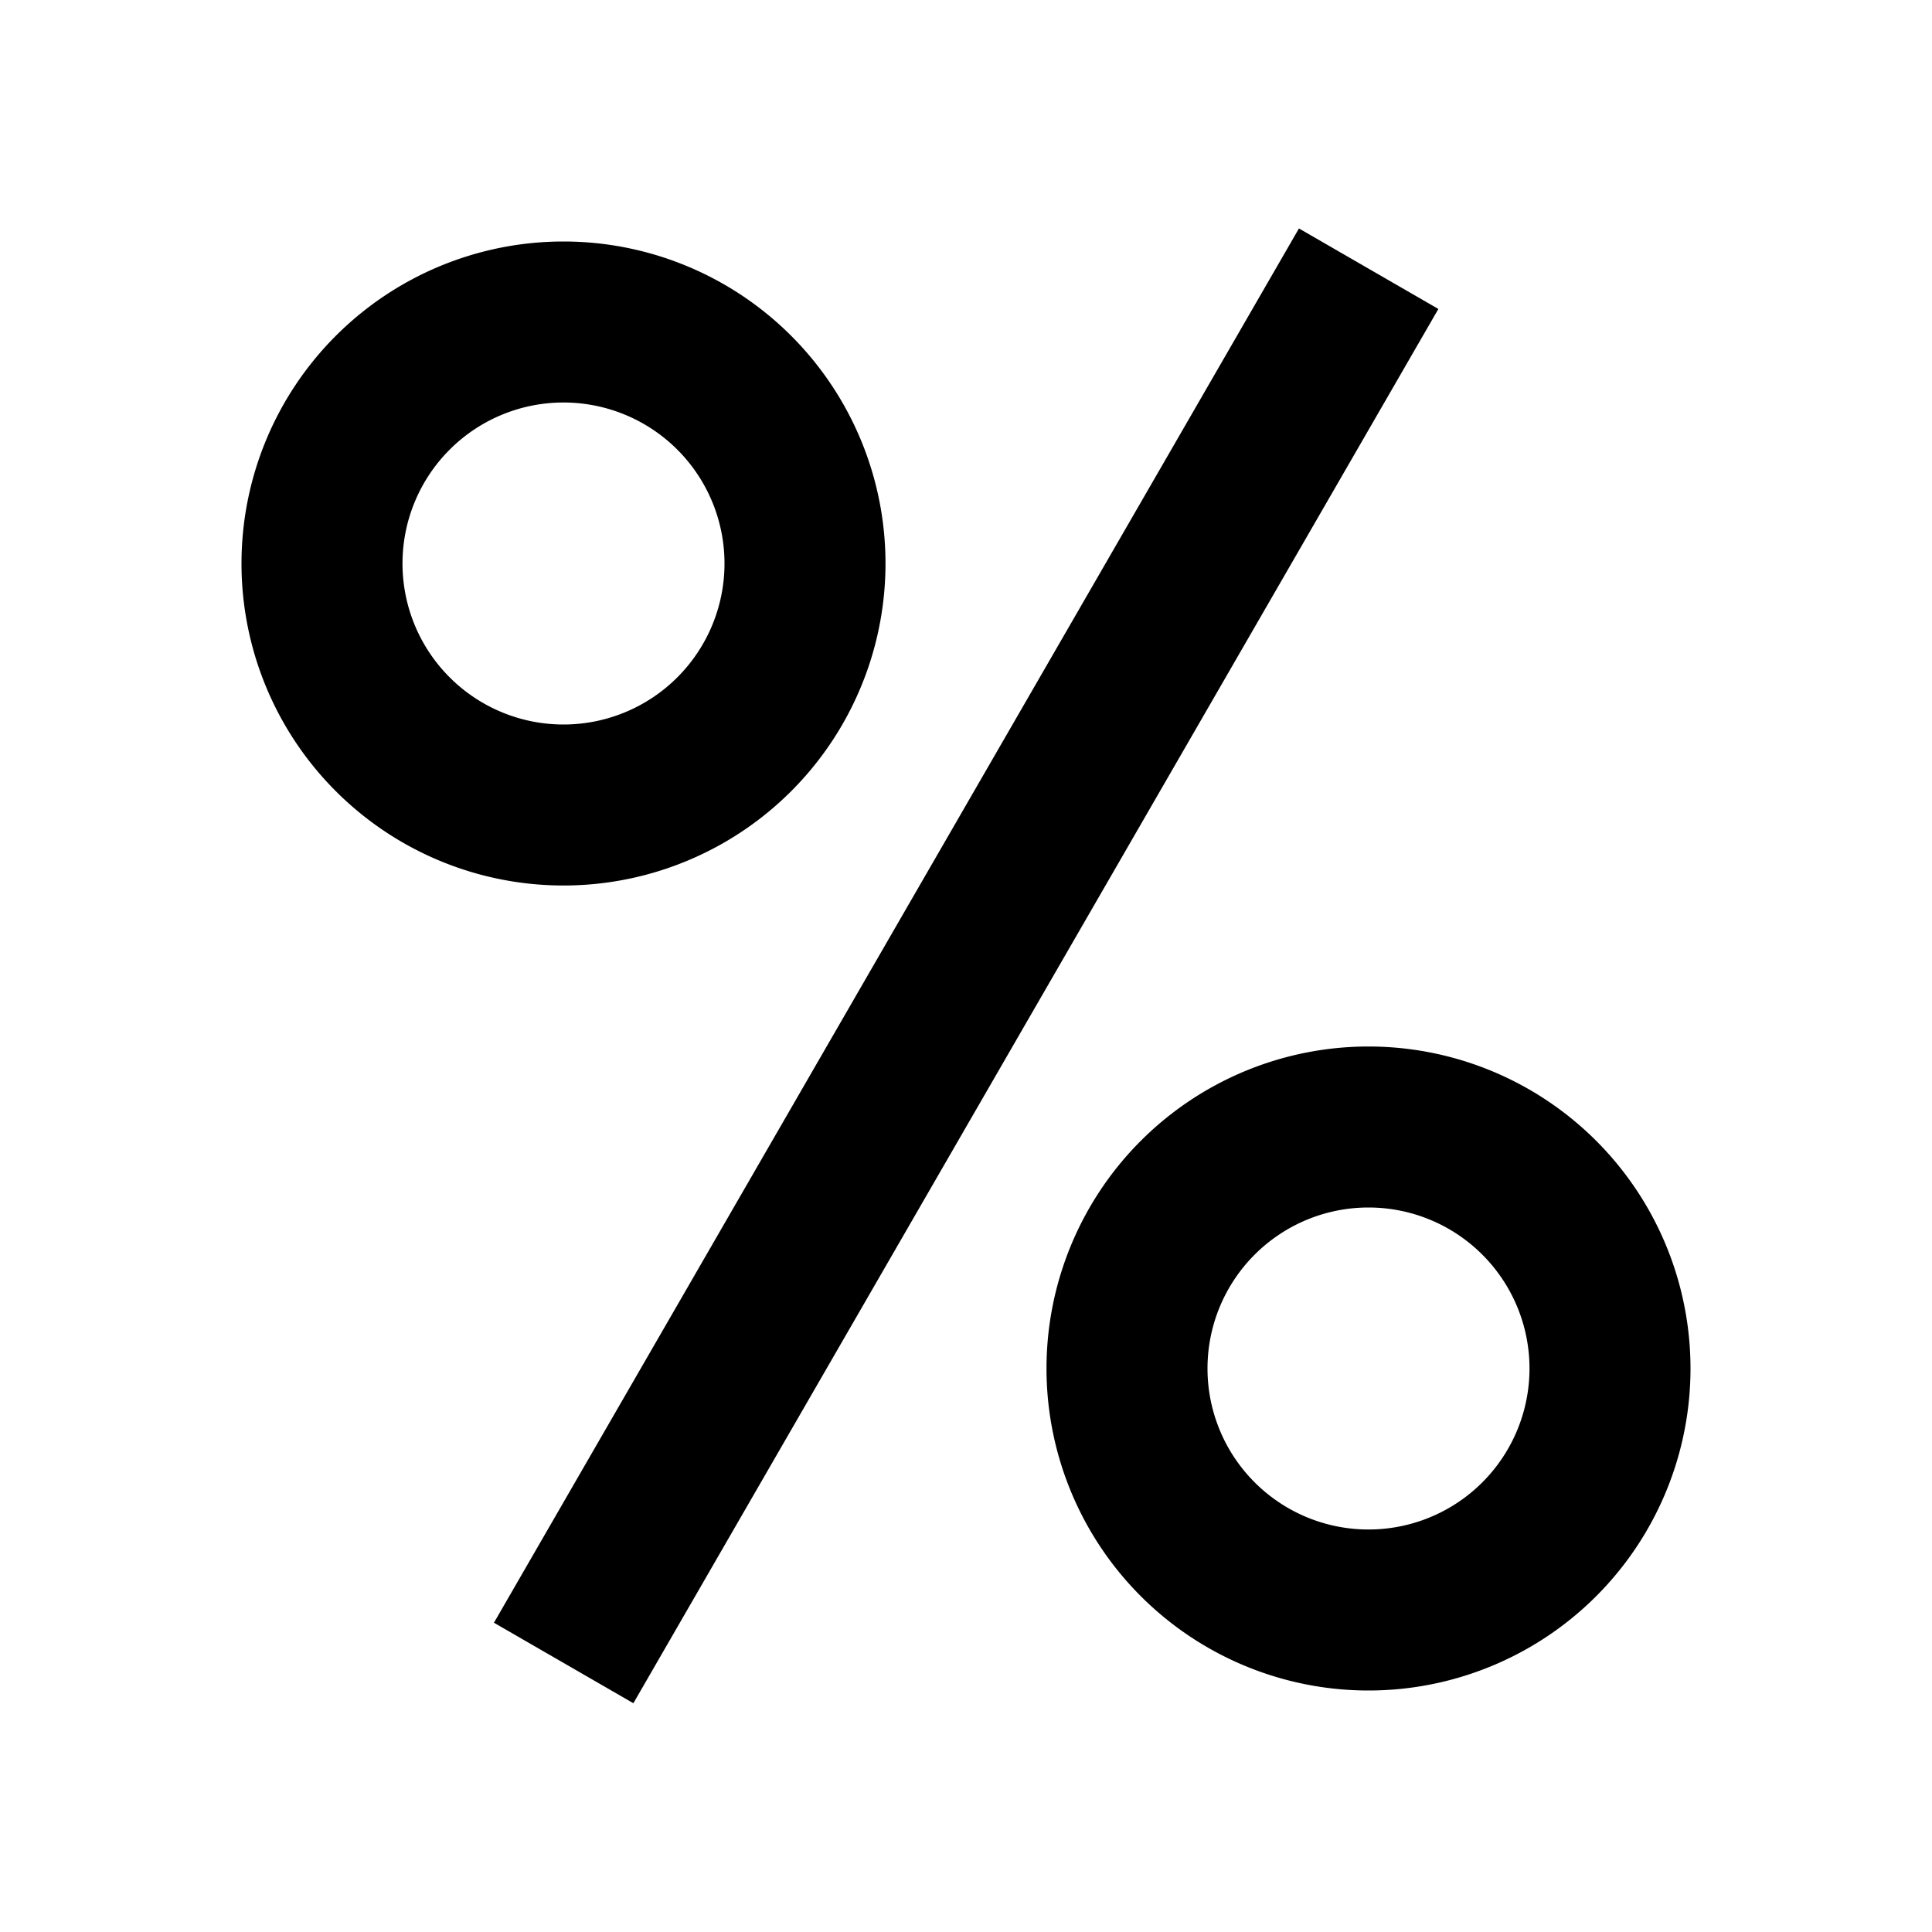 <svg viewBox="0 0 24 24" width="24" height="24" class="  auIcon auIcon24 " focusable="false" xmlns="http://www.w3.org/2000/svg"><path d="M11 7a4 4 0 10-4 4 4 4 0 004-4zM5 7a2 2 0 112 2 2 2 0 01-2-2zM17 13a4 4 0 104 4 4 4 0 00-4-4zm0 6a2 2 0 112-2 2 2 0 01-2 2zM6.136 20.158l10-17.32 1.732 1-10 17.32z"></path></svg>